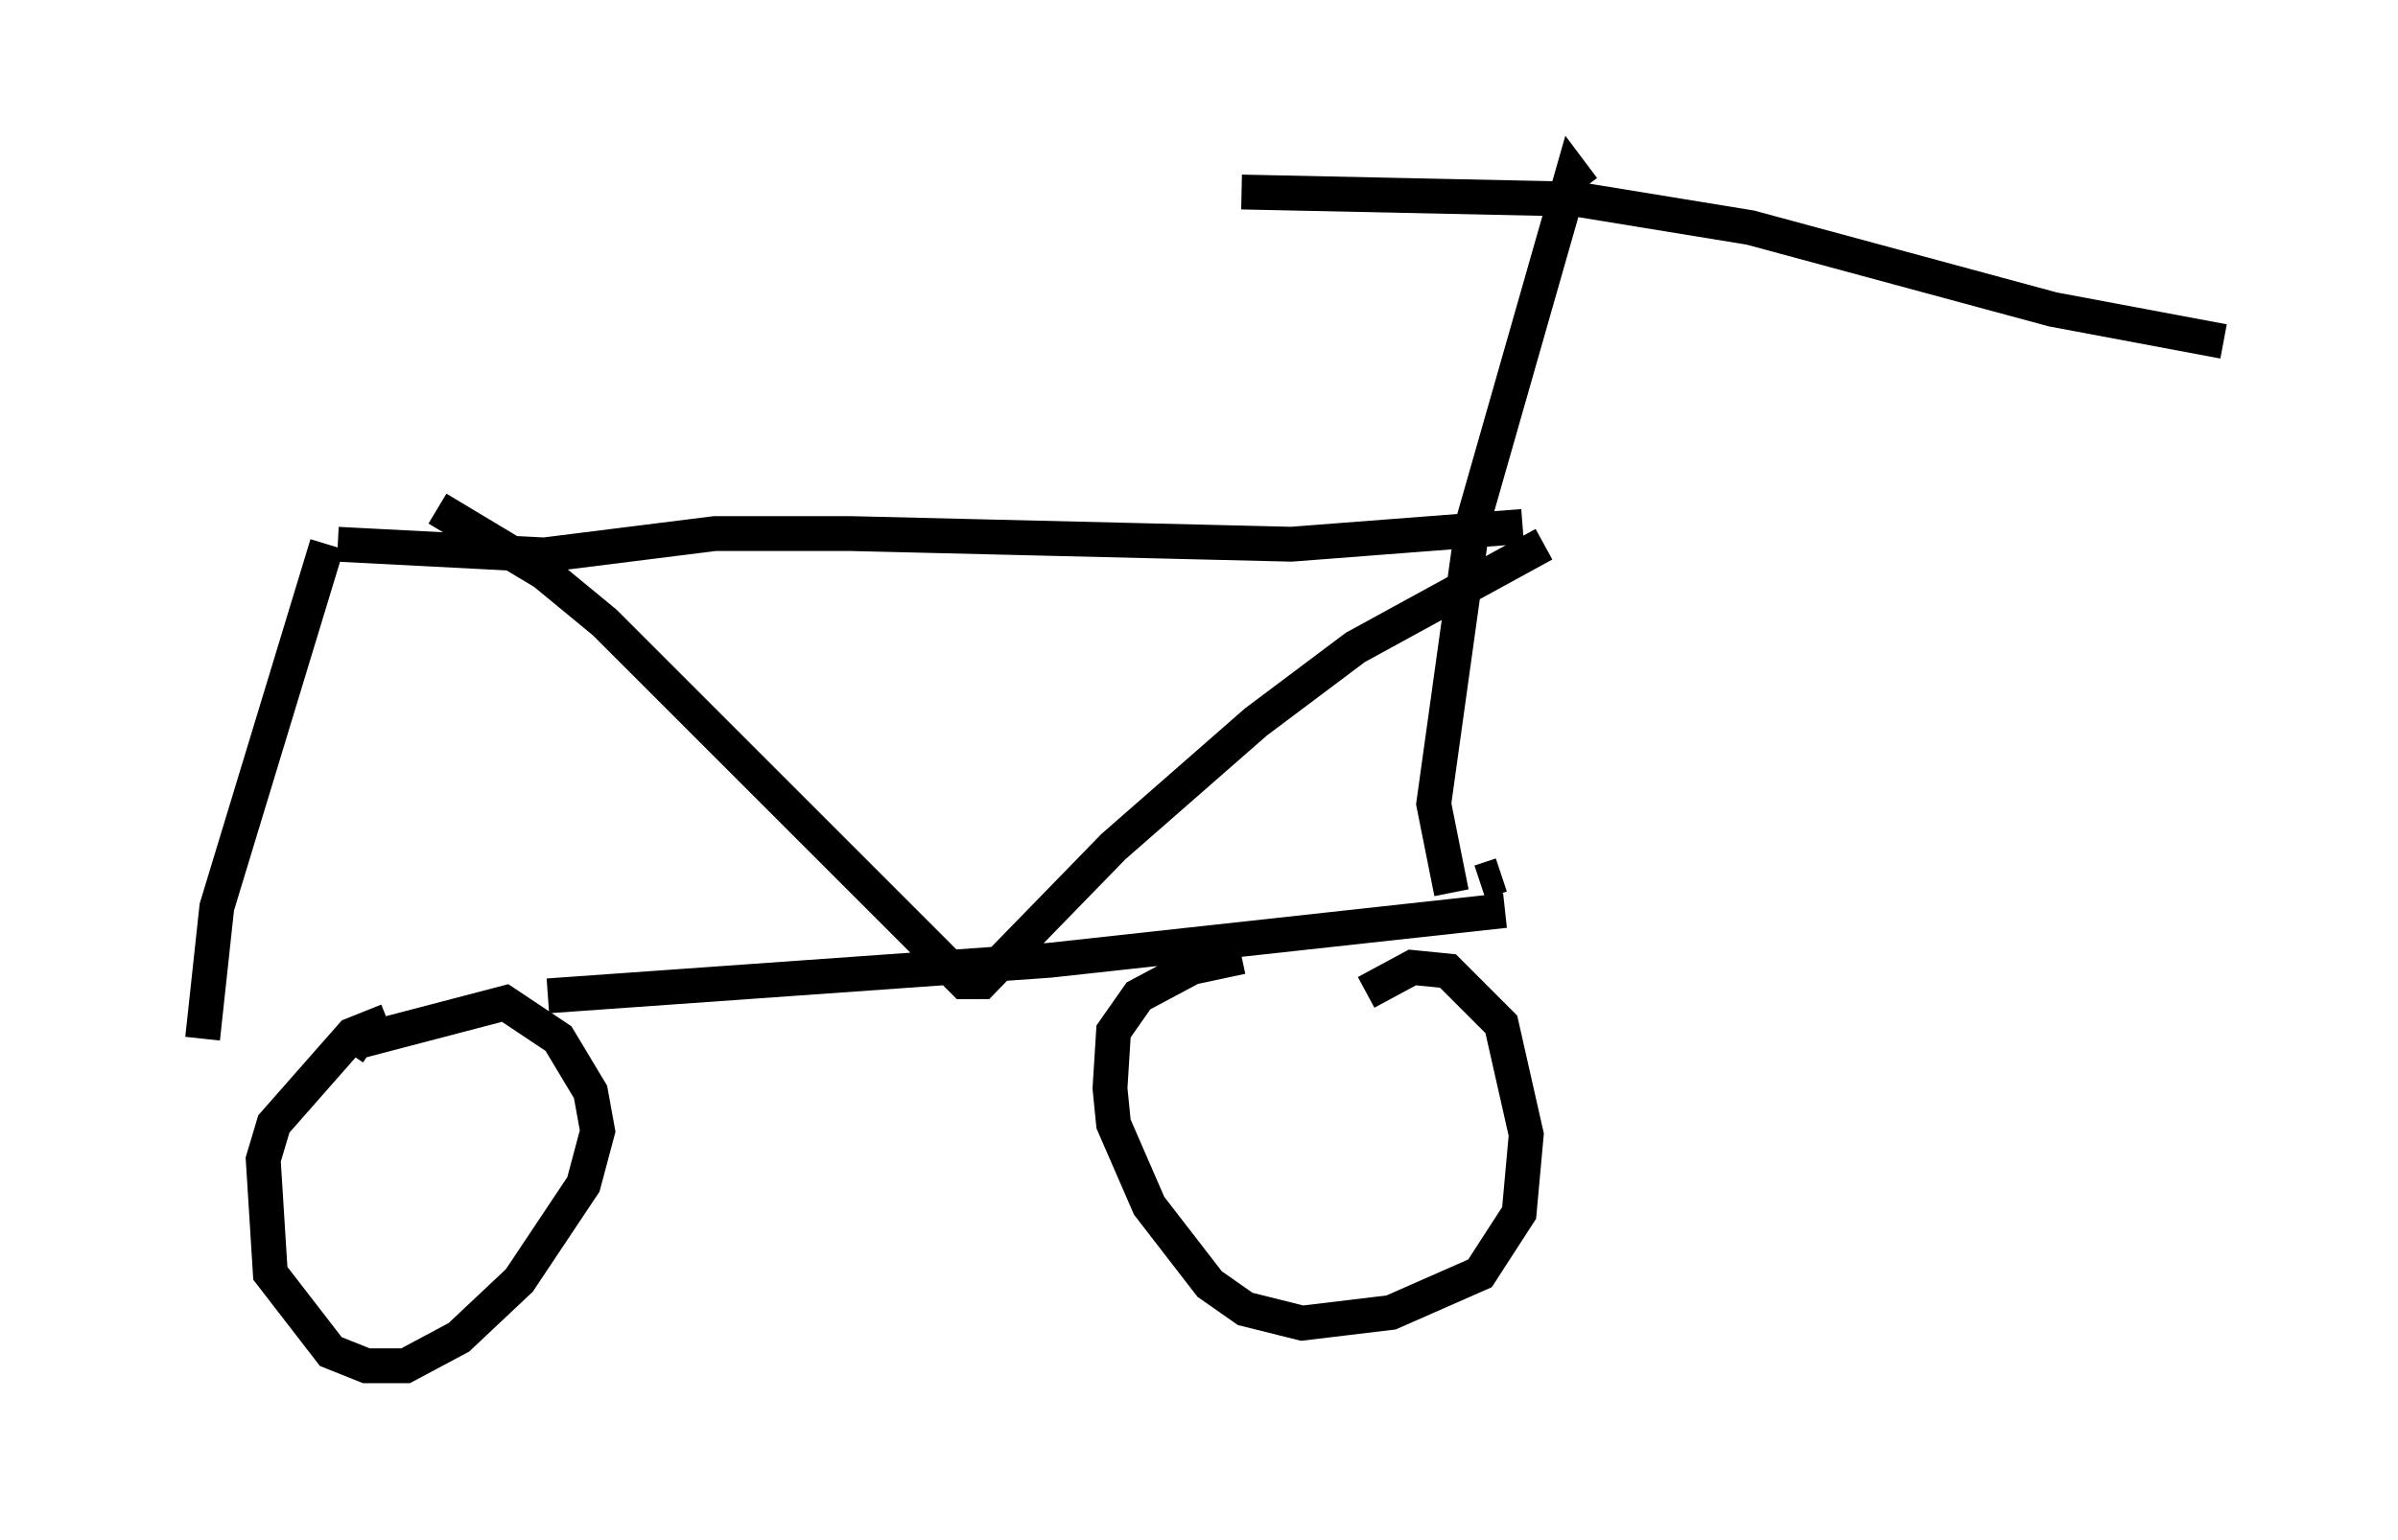 <?xml version="1.0" encoding="utf-8" ?>
<svg baseProfile="full" height="44.198" version="1.1" width="68.801" xmlns="http://www.w3.org/2000/svg" xmlns:ev="http://www.w3.org/2001/xml-events" xmlns:xlink="http://www.w3.org/1999/xlink"><defs /><rect fill="white" height="44.198" width="68.801" x="0" y="0" /><path d="M5, 29.704 m10.719, -1.123 l14.394, -1.021 13.067, -1.429 m-32.055, 3.165 l-1.021, 0.408 -2.246, 2.552 l-0.306, 1.021 0.204, 3.267 l1.735, 2.246 1.021, 0.408 l1.123, 0.0 1.531, -0.817 l1.735, -1.633 1.838, -2.756 l0.408, -1.531 -0.204, -1.123 l-0.919, -1.531 -1.531, -1.021 l-4.288, 1.123 -0.204, 0.306 m25.623, -2.756 l-1.429, 0.306 -1.531, 0.817 l-0.715, 1.021 -0.102, 1.633 l0.102, 1.021 1.021, 2.348 l1.735, 2.246 1.021, 0.715 l1.633, 0.408 2.552, -0.306 l2.552, -1.123 1.123, -1.735 l0.204, -2.246 -0.715, -3.165 l-1.531, -1.531 -1.021, -0.102 l-1.327, 0.715 m3.879, -3.369 l-0.613, 0.204 m-0.817, 0.306 l-0.51, -2.552 1.123, -8.065 l2.858, -10.004 0.306, 0.408 m-9.8, 0.102 l9.596, 0.204 5.002, 0.817 l8.677, 2.348 4.9, 0.919 m-51.246, 4.798 l3.063, 1.838 1.735, 1.429 l10.311, 10.311 0.51, 0.0 l3.777, -3.879 4.083, -3.573 l2.858, -2.144 5.41, -2.96 m-0.613, -0.51 l-6.635, 0.51 -12.658, -0.306 l-3.879, 0.0 -4.9, 0.613 l-5.921, -0.306 m-0.306, 0.0 l-3.165, 10.413 -0.408, 3.777 " fill="none" stroke="black" stroke-width="1" /></svg>